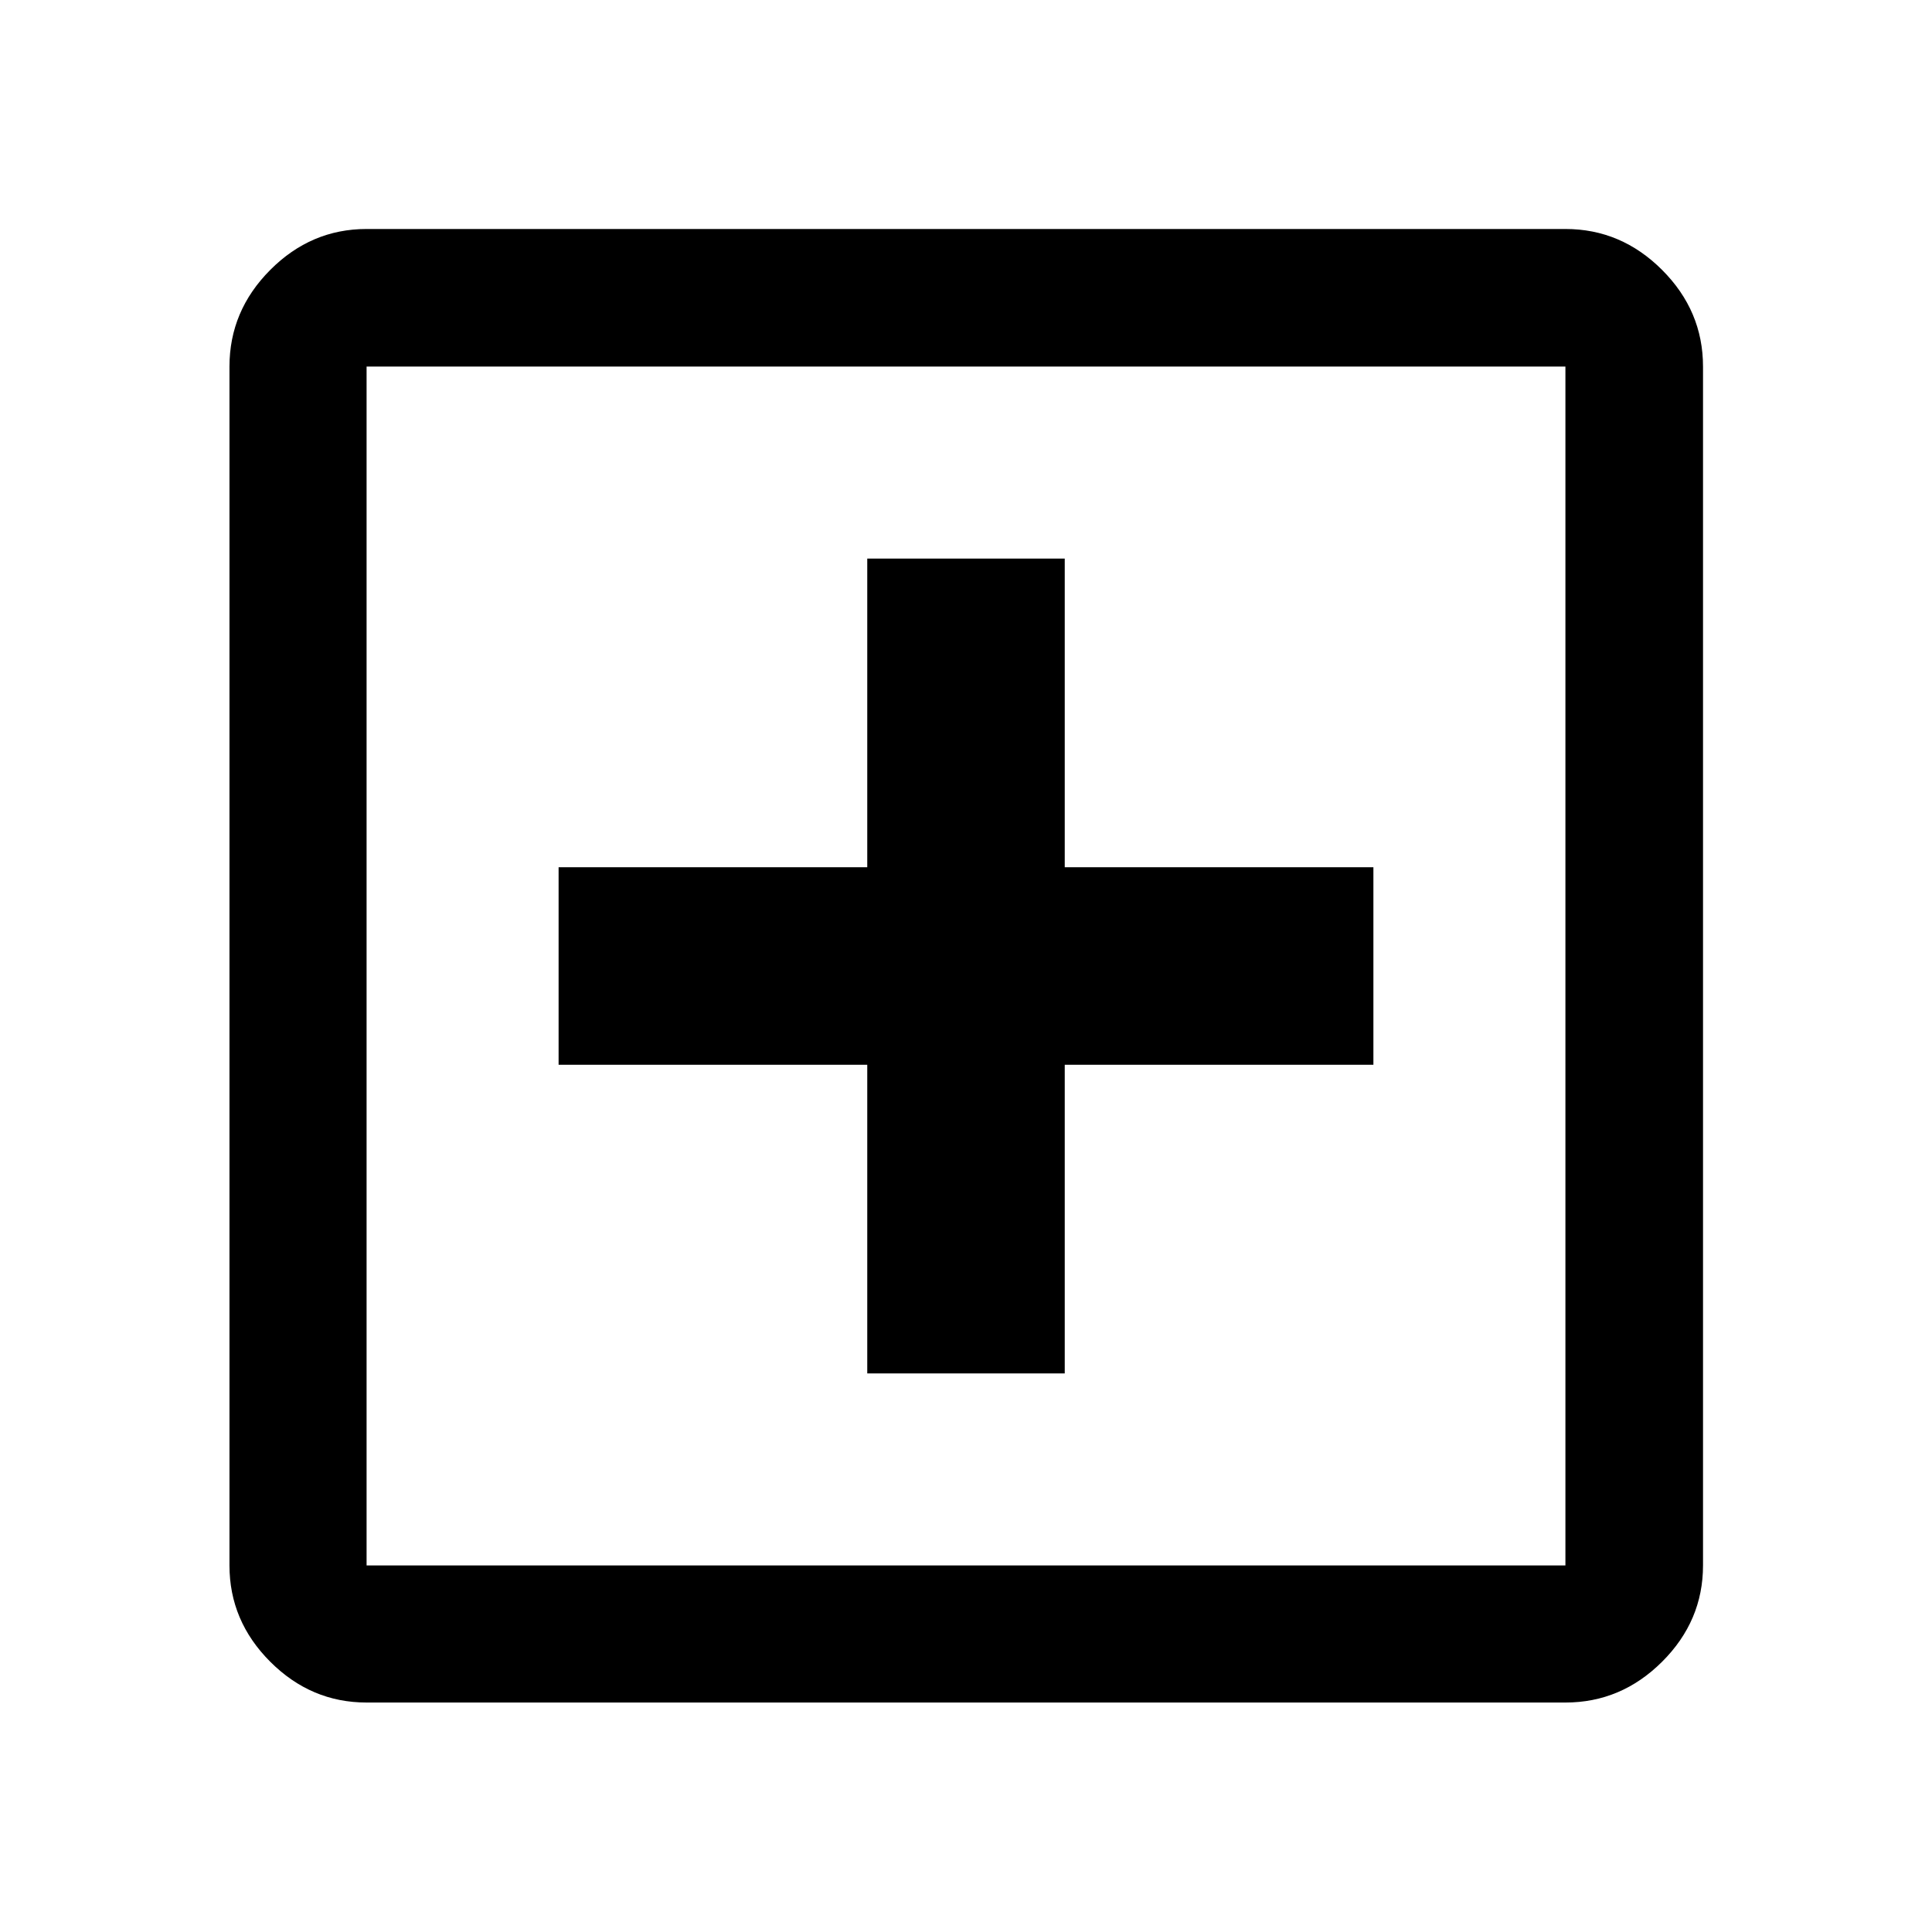 <svg xmlns="http://www.w3.org/2000/svg" width="48" height="48" viewBox="0 96 960 960"><path d="M430.935 778.435h98.13v-153.37h153.37v-98.13h-153.37v-153.37h-98.13v153.37h-153.37v98.13h153.37v153.37ZM182.152 941.978q-27.599 0-47.865-20.265-20.265-20.266-20.265-47.865V278.152q0-27.697 20.265-48.033 20.266-20.337 47.865-20.337h595.696q27.697 0 48.033 20.337 20.337 20.336 20.337 48.033v595.696q0 27.599-20.337 47.865-20.336 20.265-48.033 20.265H182.152Zm0-68.13h595.696V278.152H182.152v595.696Zm0-595.696v595.696-595.696Z"/></svg>